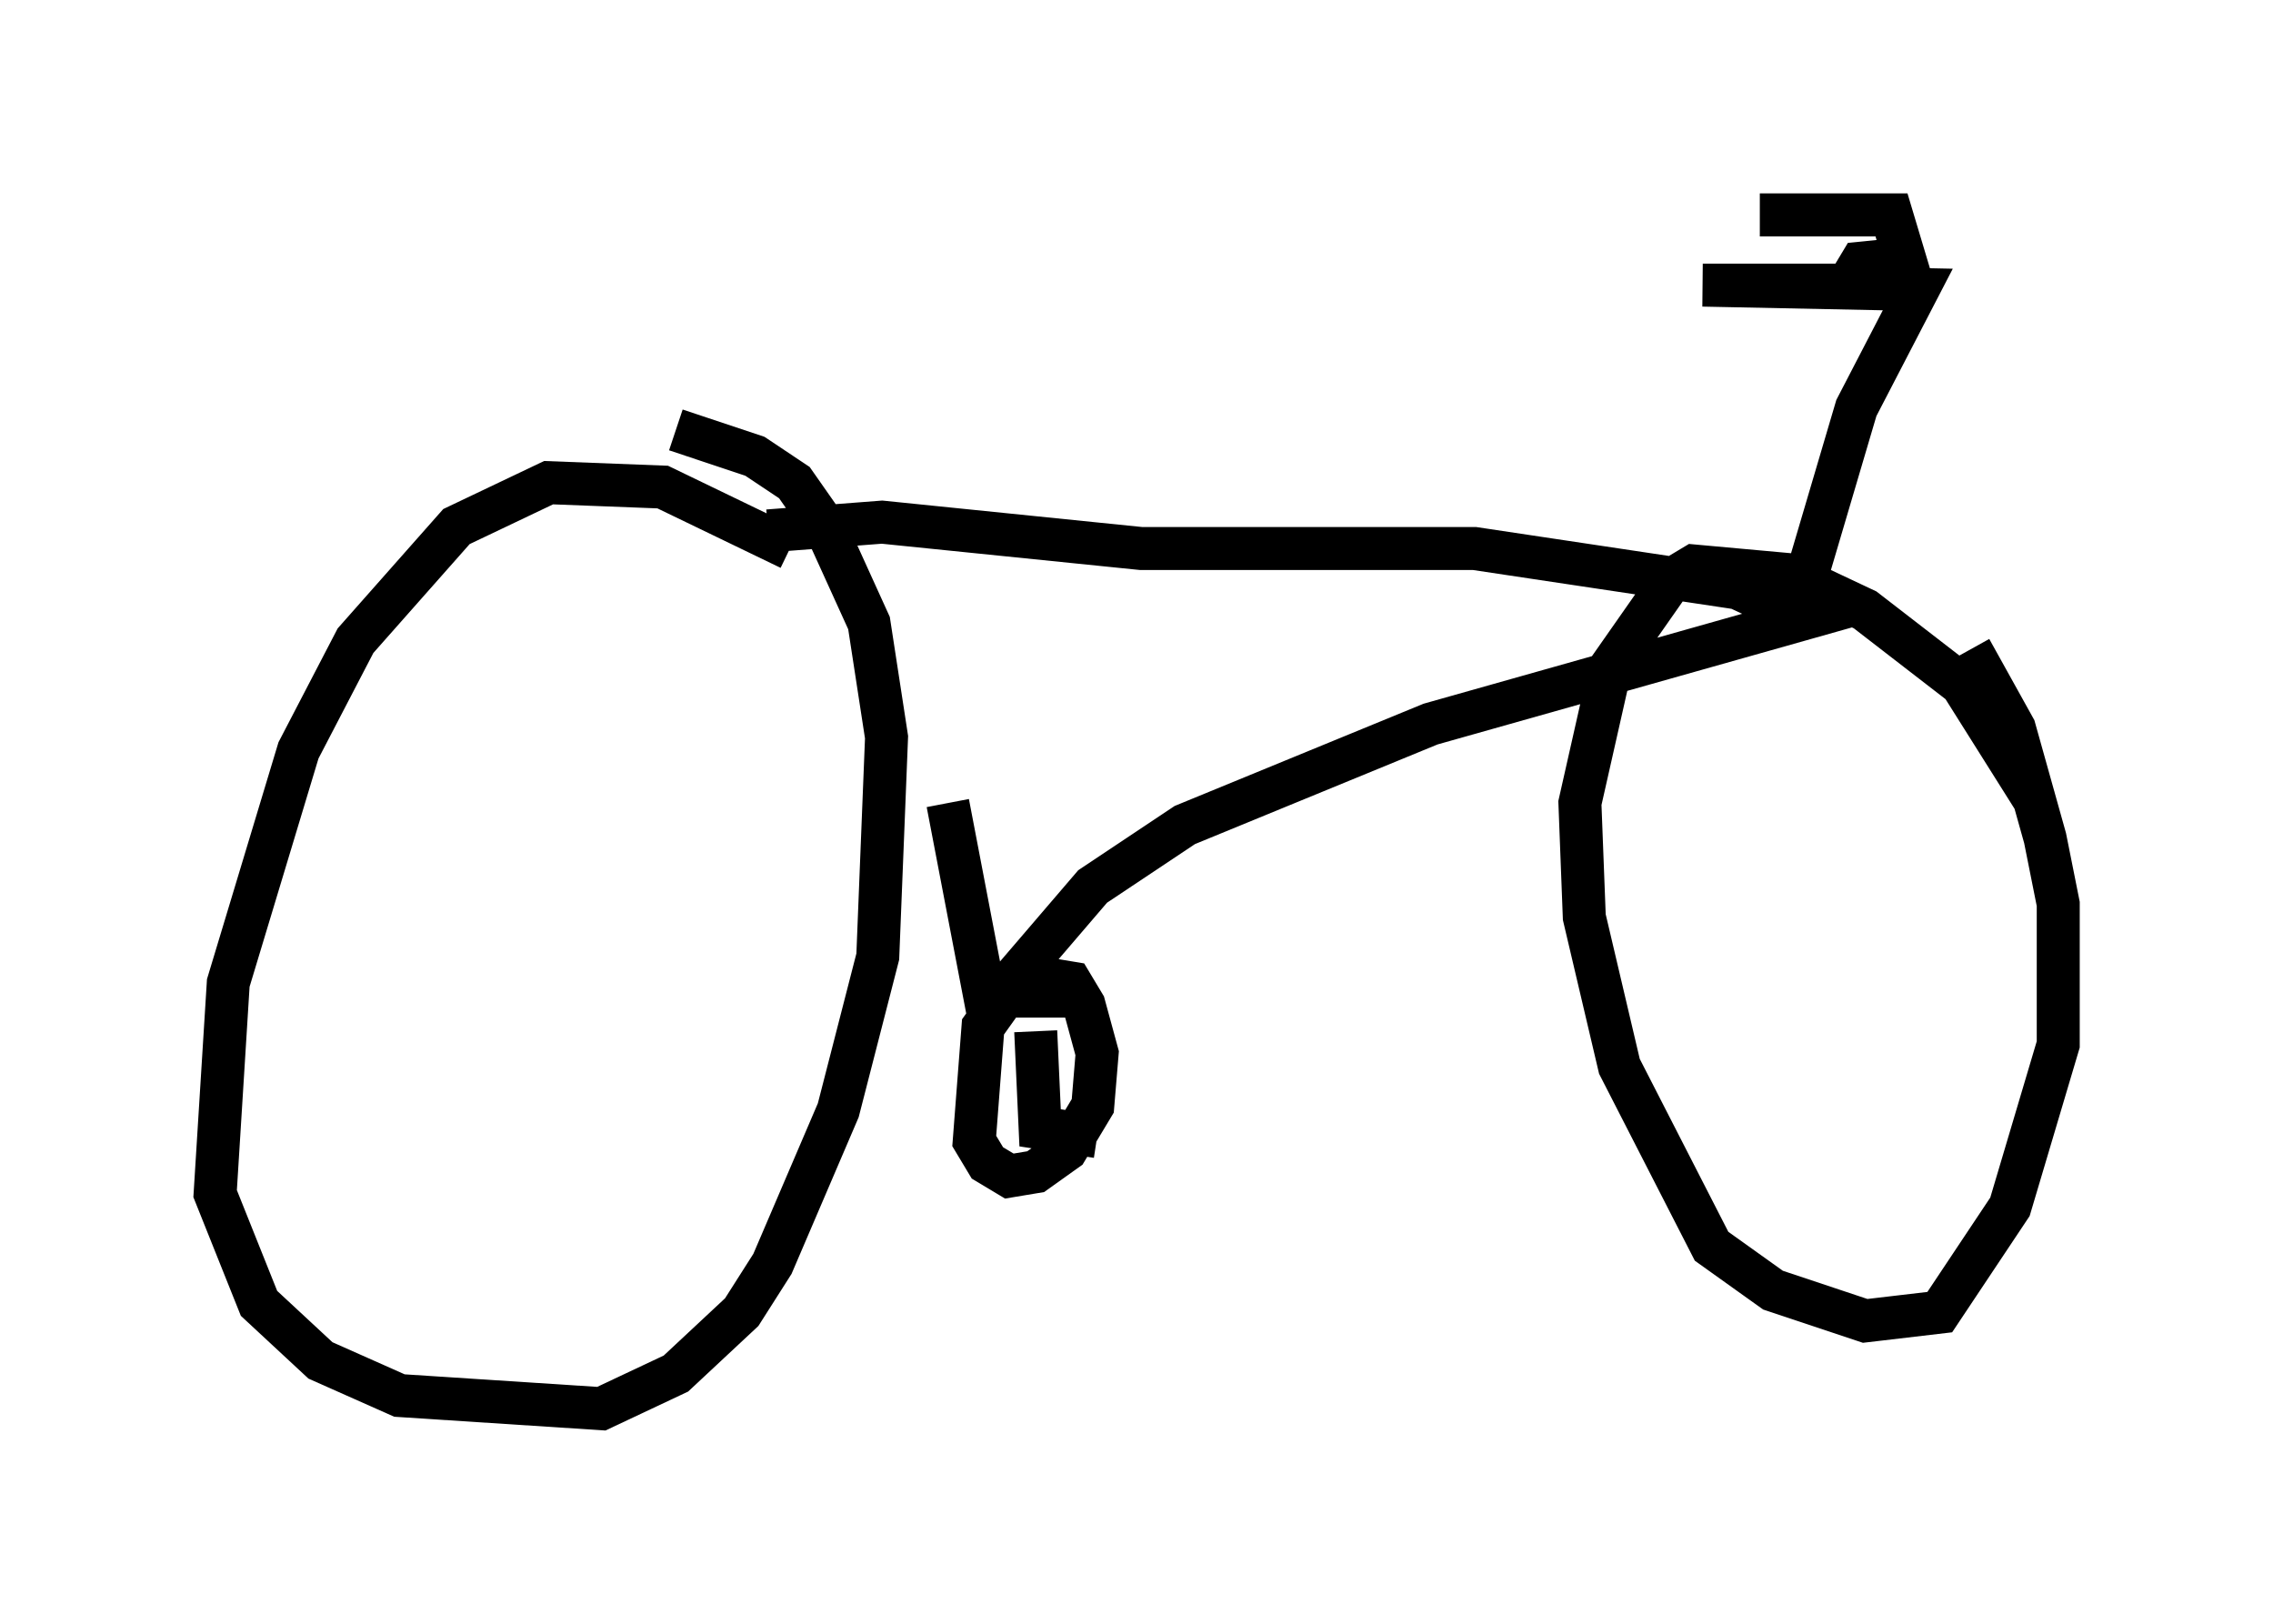<?xml version="1.0" encoding="utf-8" ?>
<svg baseProfile="full" height="37.767" version="1.1" width="52.875" xmlns="http://www.w3.org/2000/svg" xmlns:ev="http://www.w3.org/2001/xml-events" xmlns:xlink="http://www.w3.org/1999/xlink"><defs /><rect fill="white" height="37.767" width="52.875" x="0" y="0" /><path d="M19.19, 12.248 m2.858, 6.431 l0.919, 4.798 2.45, -2.858 l2.144, -1.429 5.717, -2.348 l8.677, -2.45 -1.531, -0.715 l-6.125, -0.919 -7.758, 0.0 l-6.023, -0.613 -2.654, 0.204 m7.044, 10.821 l-1.531, 0.0 -0.51, 0.715 l-0.204, 2.654 0.306, 0.51 l0.51, 0.306 0.613, -0.102 l0.715, -0.51 0.613, -1.021 l0.102, -1.225 -0.306, -1.123 l-0.306, -0.51 -0.613, -0.102 m-0.204, 1.225 l0.102, 2.246 1.327, 0.204 m-7.146, -13.679 l-2.96, -1.429 -2.654, -0.102 l-2.144, 1.021 -2.348, 2.654 l-1.327, 2.552 -1.633, 5.41 l-0.306, 4.9 1.021, 2.552 l1.429, 1.327 1.838, 0.817 l4.696, 0.306 1.735, -0.817 l1.531, -1.429 0.715, -1.123 l1.531, -3.573 0.919, -3.573 l0.204, -5.104 -0.408, -2.654 l-1.021, -2.246 -0.715, -1.021 l-0.919, -0.613 -1.838, -0.613 m31.646, 8.677 l-1.735, -2.756 -2.246, -1.735 l-1.735, -0.817 -2.246, -0.204 l-0.51, 0.306 -1.429, 2.042 l-0.715, 3.165 0.102, 2.654 l0.817, 3.471 2.144, 4.185 l1.429, 1.021 2.144, 0.715 l1.735, -0.204 1.633, -2.45 l1.123, -3.777 0.0, -3.267 l-0.306, -1.531 -0.715, -2.552 l-1.021, -1.838 m-3.981, -1.123 l1.327, -4.492 1.429, -2.756 l-5.002, -0.102 3.369, 0.0 l0.306, -0.51 1.021, -0.102 l-0.306, -1.021 -3.063, 0.0 " fill="none" stroke="black" stroke-width="1" /></svg>